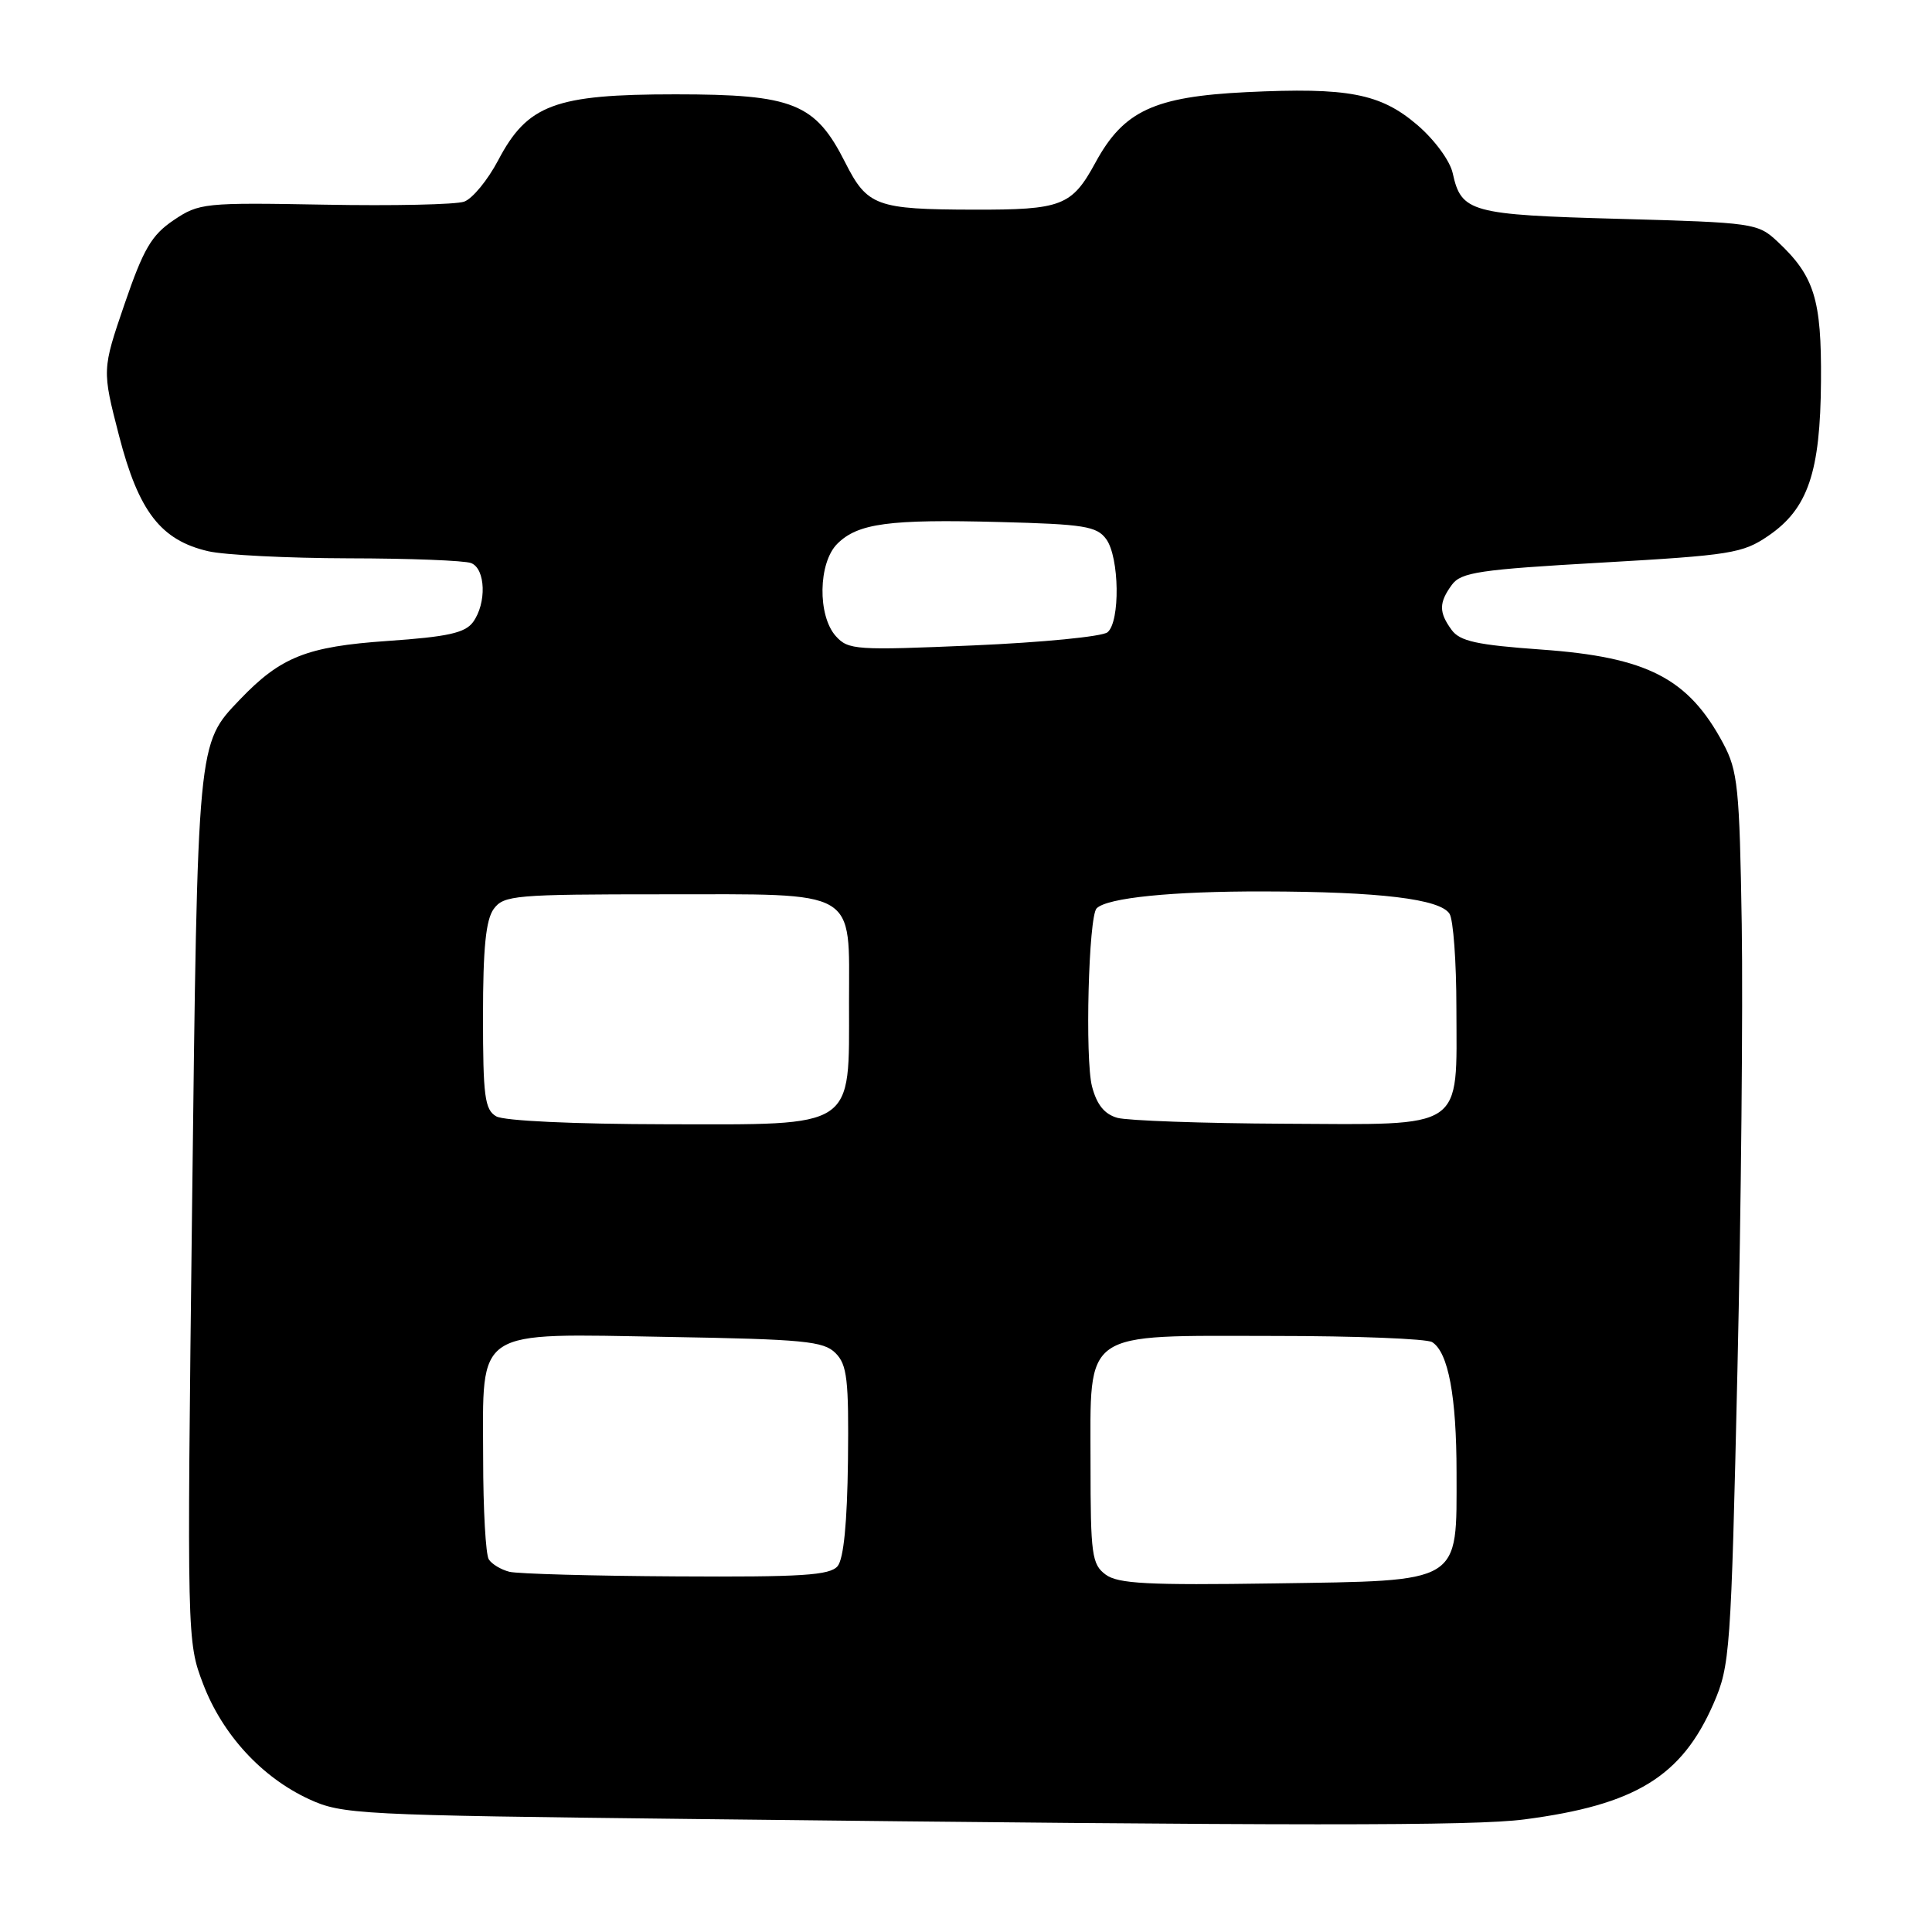 <?xml version="1.0" encoding="UTF-8" standalone="no"?>
<!DOCTYPE svg PUBLIC "-//W3C//DTD SVG 1.1//EN" "http://www.w3.org/Graphics/SVG/1.1/DTD/svg11.dtd" >
<svg xmlns="http://www.w3.org/2000/svg" xmlns:xlink="http://www.w3.org/1999/xlink" version="1.1" viewBox="0 0 256 256">
 <g >
 <path fill="currentColor"
d=" M 202.00 241.08 C 216.70 239.16 222.83 235.41 227.05 225.74 C 229.24 220.71 229.37 218.91 230.22 181.50 C 230.71 160.05 230.96 133.50 230.79 122.50 C 230.50 104.34 230.27 102.13 228.33 98.50 C 223.72 89.88 218.29 87.07 204.23 86.07 C 195.70 85.46 193.45 84.97 192.35 83.47 C 190.64 81.13 190.65 79.86 192.38 77.49 C 193.60 75.83 196.00 75.47 212.21 74.55 C 229.34 73.57 230.92 73.32 234.31 71.00 C 239.56 67.42 241.21 62.58 241.29 50.50 C 241.37 39.65 240.42 36.58 235.52 32.00 C 232.92 29.57 232.36 29.49 214.57 29.00 C 194.83 28.46 193.63 28.13 192.49 22.94 C 192.13 21.30 190.08 18.51 187.79 16.55 C 182.91 12.38 178.63 11.56 165.15 12.21 C 152.91 12.81 148.88 14.69 145.16 21.53 C 142.02 27.30 140.71 27.81 129.00 27.78 C 116.12 27.75 114.92 27.31 112.00 21.54 C 108.03 13.67 105.13 12.50 89.50 12.50 C 73.52 12.50 69.89 13.85 66.00 21.26 C 64.62 23.87 62.60 26.33 61.50 26.72 C 60.40 27.11 52.08 27.29 43.00 27.12 C 27.06 26.83 26.38 26.90 23.00 29.18 C 20.08 31.15 19.01 32.98 16.51 40.27 C 13.52 49.01 13.52 49.01 15.78 57.76 C 18.37 67.78 21.31 71.59 27.59 73.04 C 29.74 73.54 38.10 73.96 46.17 73.98 C 54.24 73.99 61.55 74.27 62.42 74.61 C 64.35 75.35 64.50 79.93 62.68 82.43 C 61.62 83.87 59.32 84.38 51.35 84.93 C 40.65 85.67 37.20 87.04 31.80 92.68 C 26.12 98.63 26.19 97.85 25.45 160.06 C 24.77 217.17 24.78 217.53 26.91 223.12 C 29.46 229.82 34.66 235.49 40.93 238.39 C 45.32 240.42 47.37 240.52 92.00 241.03 C 172.10 241.95 195.29 241.96 202.00 241.08 Z  M 146.50 208.64 C 144.68 207.29 144.50 206.00 144.50 193.99 C 144.50 176.04 143.13 177.00 168.86 177.02 C 179.66 177.02 189.07 177.39 189.77 177.84 C 191.91 179.19 193.00 185.04 193.00 195.13 C 193.00 209.98 193.91 209.43 168.84 209.81 C 152.10 210.06 148.15 209.86 146.50 208.64 Z  M 67.50 208.27 C 66.40 207.99 65.17 207.26 64.77 206.63 C 64.36 206.01 64.02 199.99 64.02 193.25 C 63.99 175.80 62.62 176.70 88.57 177.15 C 106.51 177.46 109.14 177.71 110.71 179.29 C 112.25 180.83 112.48 182.79 112.36 193.56 C 112.26 201.77 111.79 206.54 110.99 207.52 C 109.97 208.74 106.29 208.98 89.63 208.88 C 78.56 208.82 68.60 208.54 67.50 208.27 Z  M 65.75 147.92 C 64.23 147.04 64.00 145.26 64.00 134.64 C 64.00 125.62 64.38 121.87 65.42 120.44 C 66.75 118.63 68.21 118.50 87.89 118.50 C 113.98 118.50 112.50 117.64 112.50 132.83 C 112.50 149.71 113.56 149.01 88.23 148.97 C 76.02 148.95 66.78 148.52 65.75 147.92 Z  M 148.06 148.12 C 146.35 147.64 145.33 146.38 144.70 143.97 C 143.75 140.36 144.24 121.43 145.31 120.36 C 146.71 118.96 155.30 118.09 167.50 118.12 C 182.81 118.15 190.83 119.12 192.07 121.08 C 192.57 121.86 192.98 127.46 192.98 133.53 C 193.01 149.92 194.33 149.02 170.19 148.90 C 159.36 148.85 149.40 148.49 148.06 148.12 Z  M 110.75 84.29 C 108.31 81.57 108.42 74.58 110.94 72.06 C 113.66 69.34 117.81 68.78 132.44 69.17 C 143.66 69.46 145.33 69.73 146.58 71.44 C 148.33 73.84 148.45 82.39 146.75 83.78 C 146.06 84.35 138.07 85.13 129.00 85.52 C 113.43 86.19 112.40 86.13 110.75 84.29 Z "/>
</g>
</svg>